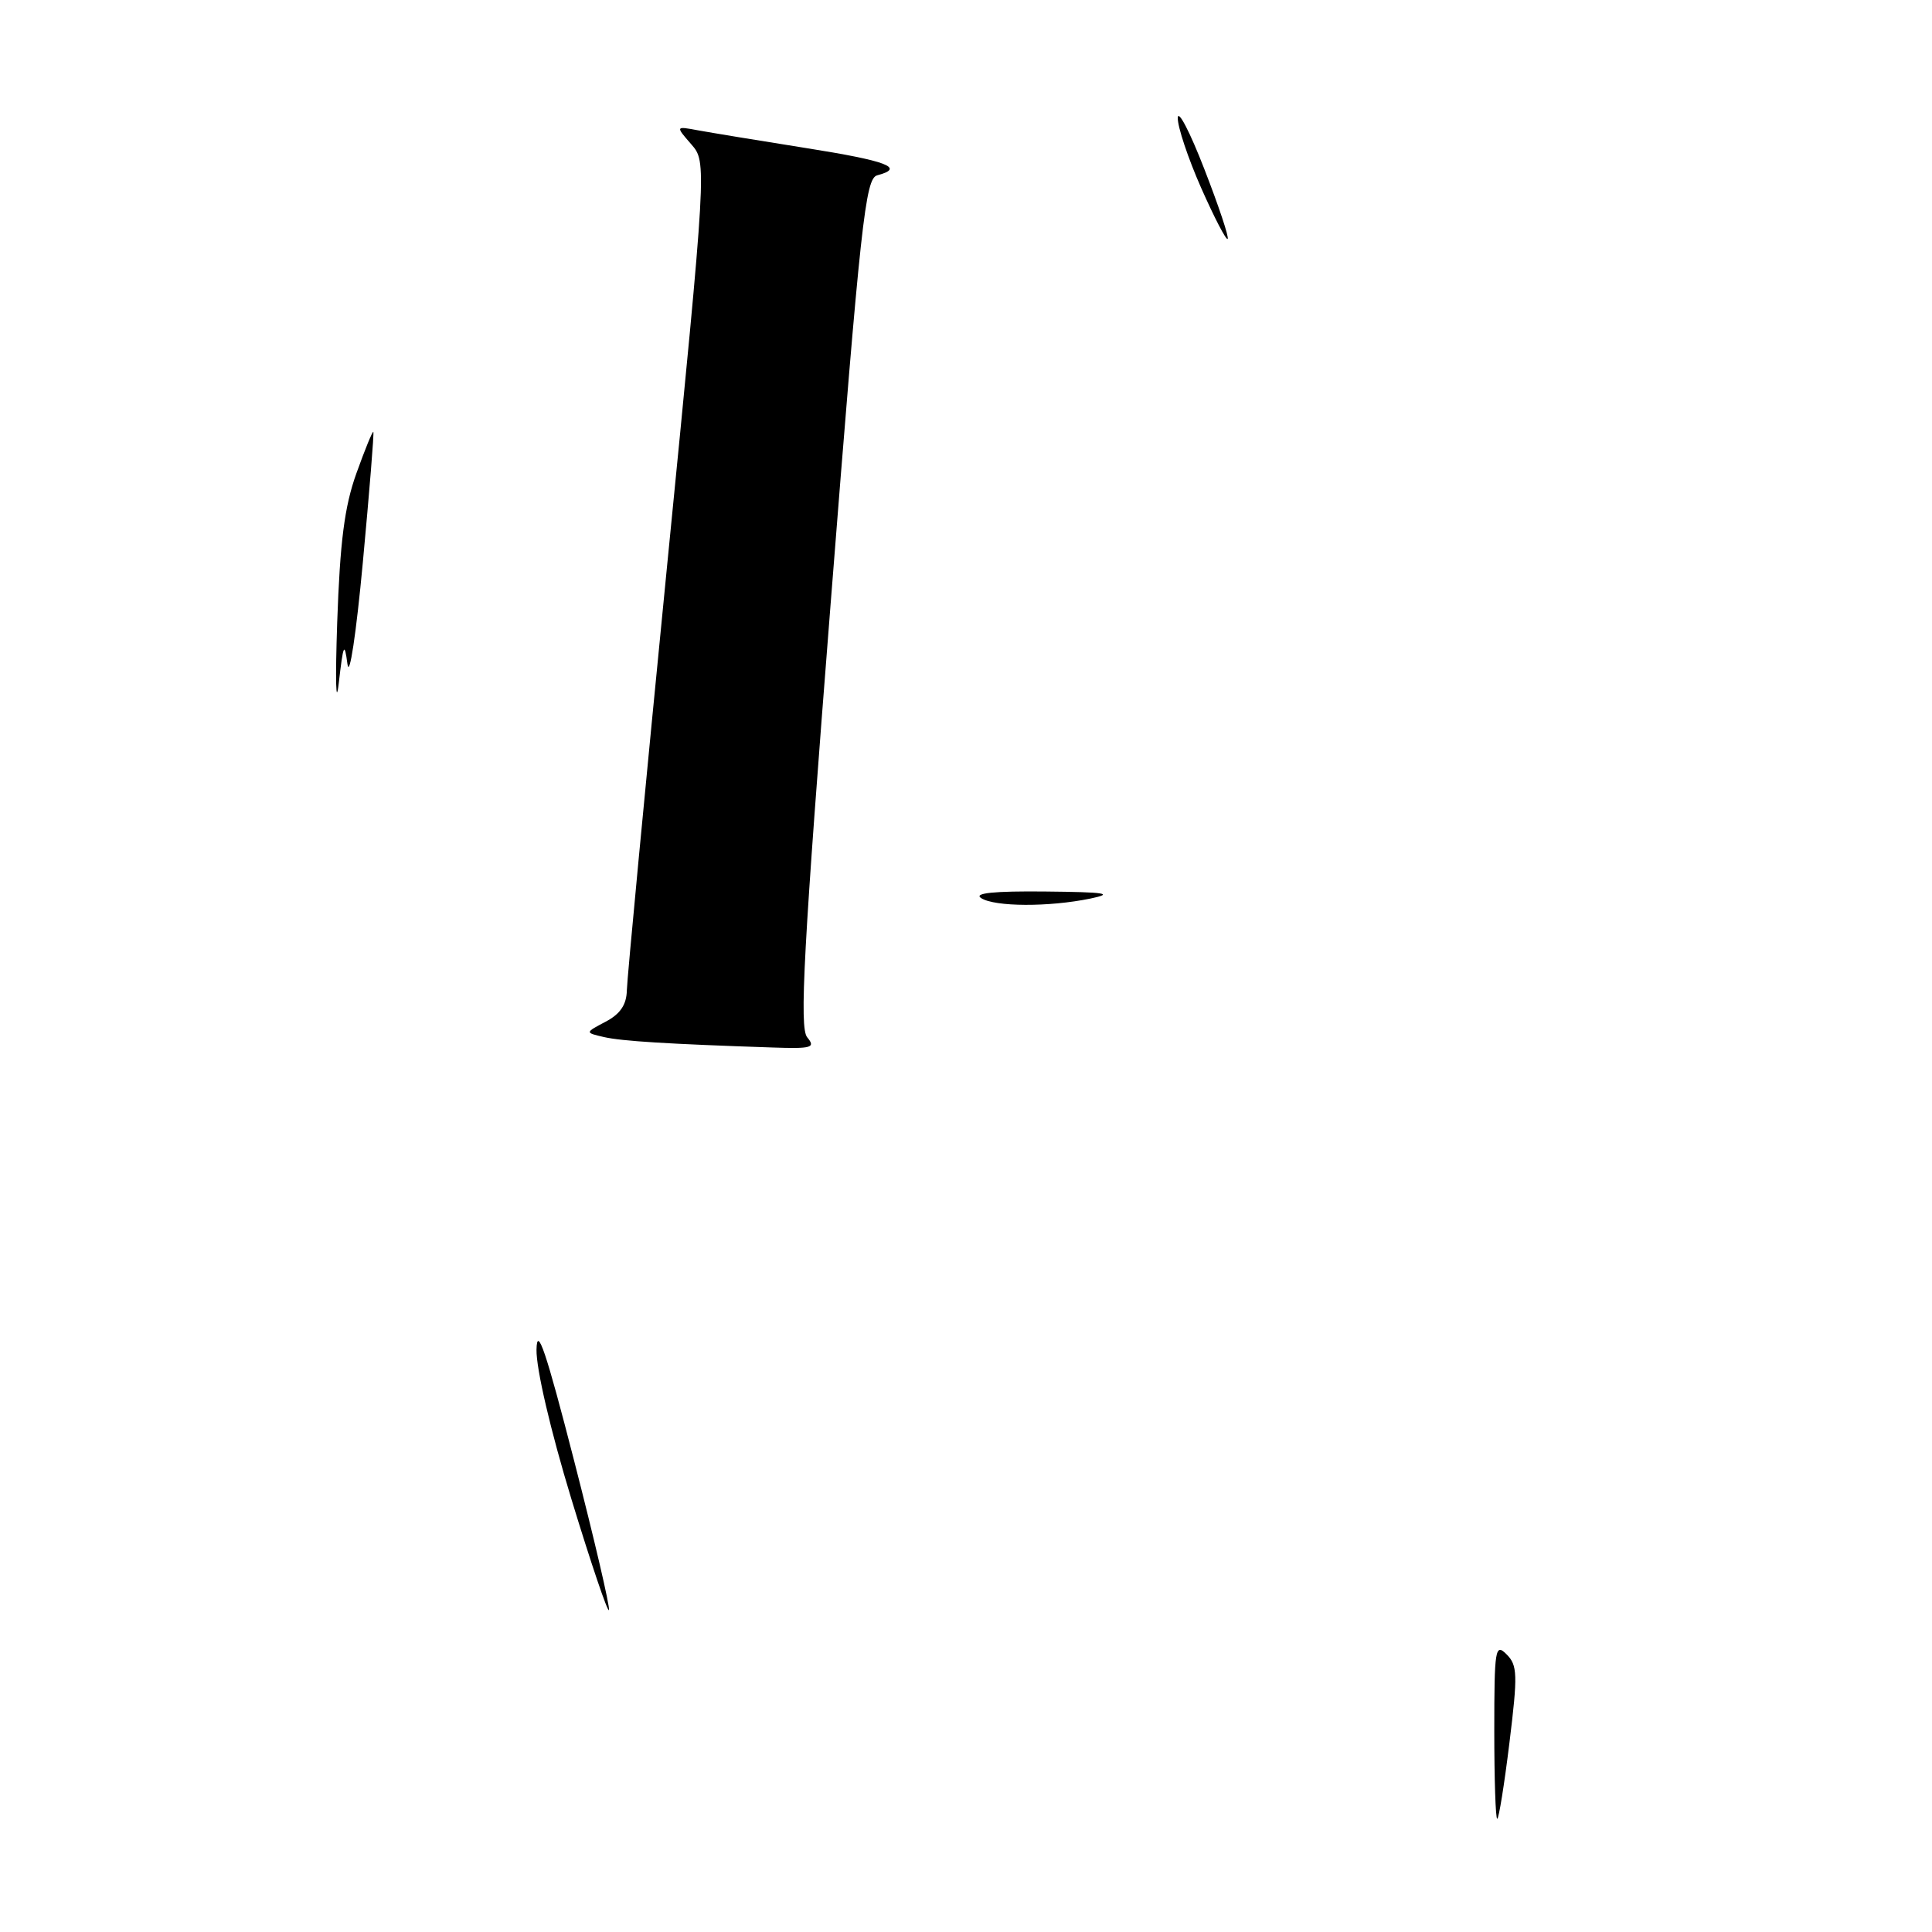 <?xml version="1.0" encoding="UTF-8" standalone="no"?>
<!DOCTYPE svg PUBLIC "-//W3C//DTD SVG 1.1//EN" "http://www.w3.org/Graphics/SVG/1.1/DTD/svg11.dtd" >
<svg xmlns="http://www.w3.org/2000/svg" xmlns:xlink="http://www.w3.org/1999/xlink" version="1.1" viewBox="0 0 256 256">
 <g >
 <path fill="currentColor"
d=" M 106.96 137.45 C 105.90 136.18 106.46 125.84 110.08 79.79 C 114.05 29.29 114.66 23.64 116.24 23.23 C 120.00 22.24 117.57 21.32 106.75 19.61 C 100.56 18.63 94.15 17.57 92.50 17.27 C 89.50 16.71 89.50 16.71 91.59 19.11 C 93.67 21.50 93.67 21.50 88.39 75.00 C 85.49 104.42 83.09 129.72 83.06 131.22 C 83.02 133.13 82.19 134.36 80.25 135.38 C 77.50 136.83 77.50 136.83 80.00 137.41 C 82.35 137.96 88.58 138.34 102.37 138.80 C 107.58 138.98 108.10 138.82 106.96 137.45 Z  M 198.00 229.29 C 198.00 218.48 198.13 217.70 199.62 219.20 C 201.08 220.65 201.12 221.88 200.01 230.91 C 199.33 236.46 198.60 241.00 198.39 241.00 C 198.17 241.00 198.00 235.73 198.00 229.29 Z  M 75.72 198.66 C 72.95 189.56 71.04 181.37 71.09 178.83 C 71.16 175.54 72.35 179.06 76.06 193.50 C 78.75 203.95 80.83 212.87 80.69 213.33 C 80.56 213.79 78.32 207.18 75.72 198.66 Z  M 130.00 119.00 C 128.98 118.34 131.71 118.06 138.50 118.13 C 146.51 118.21 147.70 118.39 144.50 119.06 C 139.00 120.20 131.81 120.17 130.00 119.00 Z  M 44.68 82.50 C 45.05 71.80 45.64 67.14 47.22 62.73 C 48.36 59.55 49.37 57.08 49.47 57.23 C 49.58 57.38 48.95 65.15 48.08 74.50 C 47.20 83.97 46.30 89.95 46.04 88.00 C 45.64 84.98 45.49 85.32 44.89 90.50 C 44.51 93.80 44.42 90.20 44.68 82.50 Z  M 159.15 24.88 C 157.42 20.96 156.03 16.79 156.06 15.62 C 156.10 14.45 157.68 17.50 159.58 22.40 C 161.48 27.29 162.88 31.46 162.67 31.66 C 162.47 31.86 160.89 28.81 159.15 24.88 Z "/>
</g>
</svg>